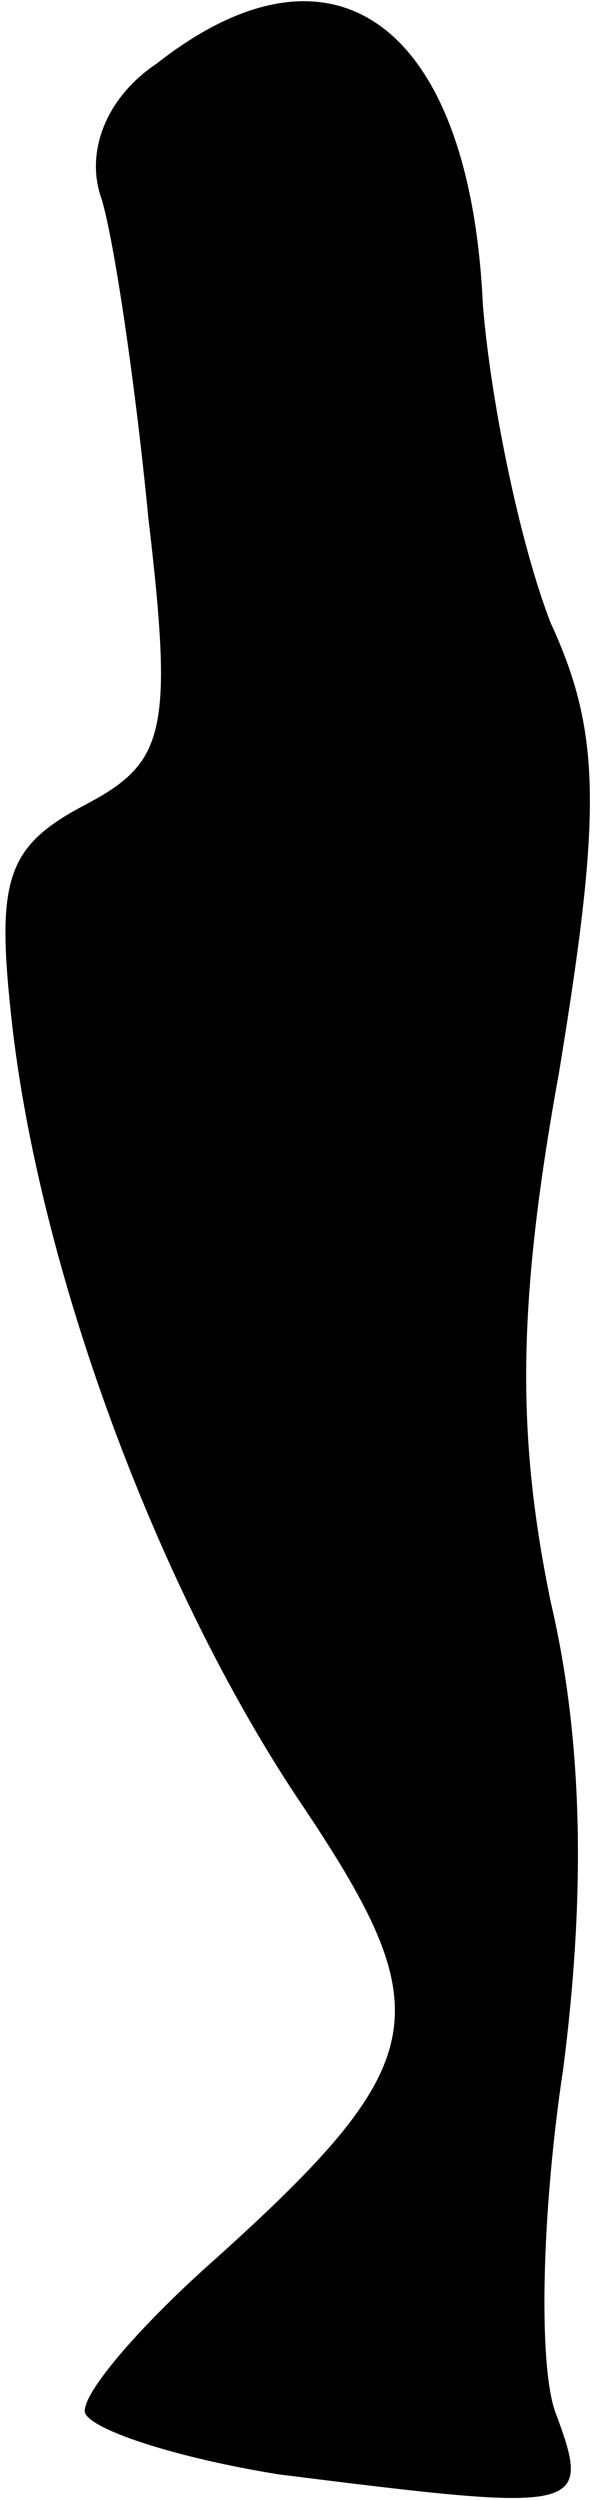 <?xml version="1.0" standalone="no"?>
<!DOCTYPE svg PUBLIC "-//W3C//DTD SVG 20010904//EN"
 "http://www.w3.org/TR/2001/REC-SVG-20010904/DTD/svg10.dtd">
<svg version="1.0" xmlns="http://www.w3.org/2000/svg"
 width="14pt" height="59pt" viewBox="0 0 14 59"
 preserveAspectRatio="xMidYMid meet">
<g transform="translate(0,59) scale(0.1,-0.1)"
fill="#000000" stroke="none">
<path fill="#000000" stroke="none" d="M37 575 c-12 -8 -17 -21 -13 -32 3 -10
8 -44 11 -75 6 -51 4 -58 -15 -68 -19 -10 -21 -18 -17 -53 7 -59 35 -134 69
-184 32 -48 30 -60 -21 -106 -17 -15 -31 -31 -31 -36 0 -4 21 -11 46 -15 72
-9 74 -9 65 15 -4 12 -3 48 2 81 5 39 5 76 -3 110 -8 39 -8 70 2 125 10 61 10
80 -2 106 -7 18 -14 51 -16 75 -3 66 -35 90 -77 57z"/>
</g>
</svg>
